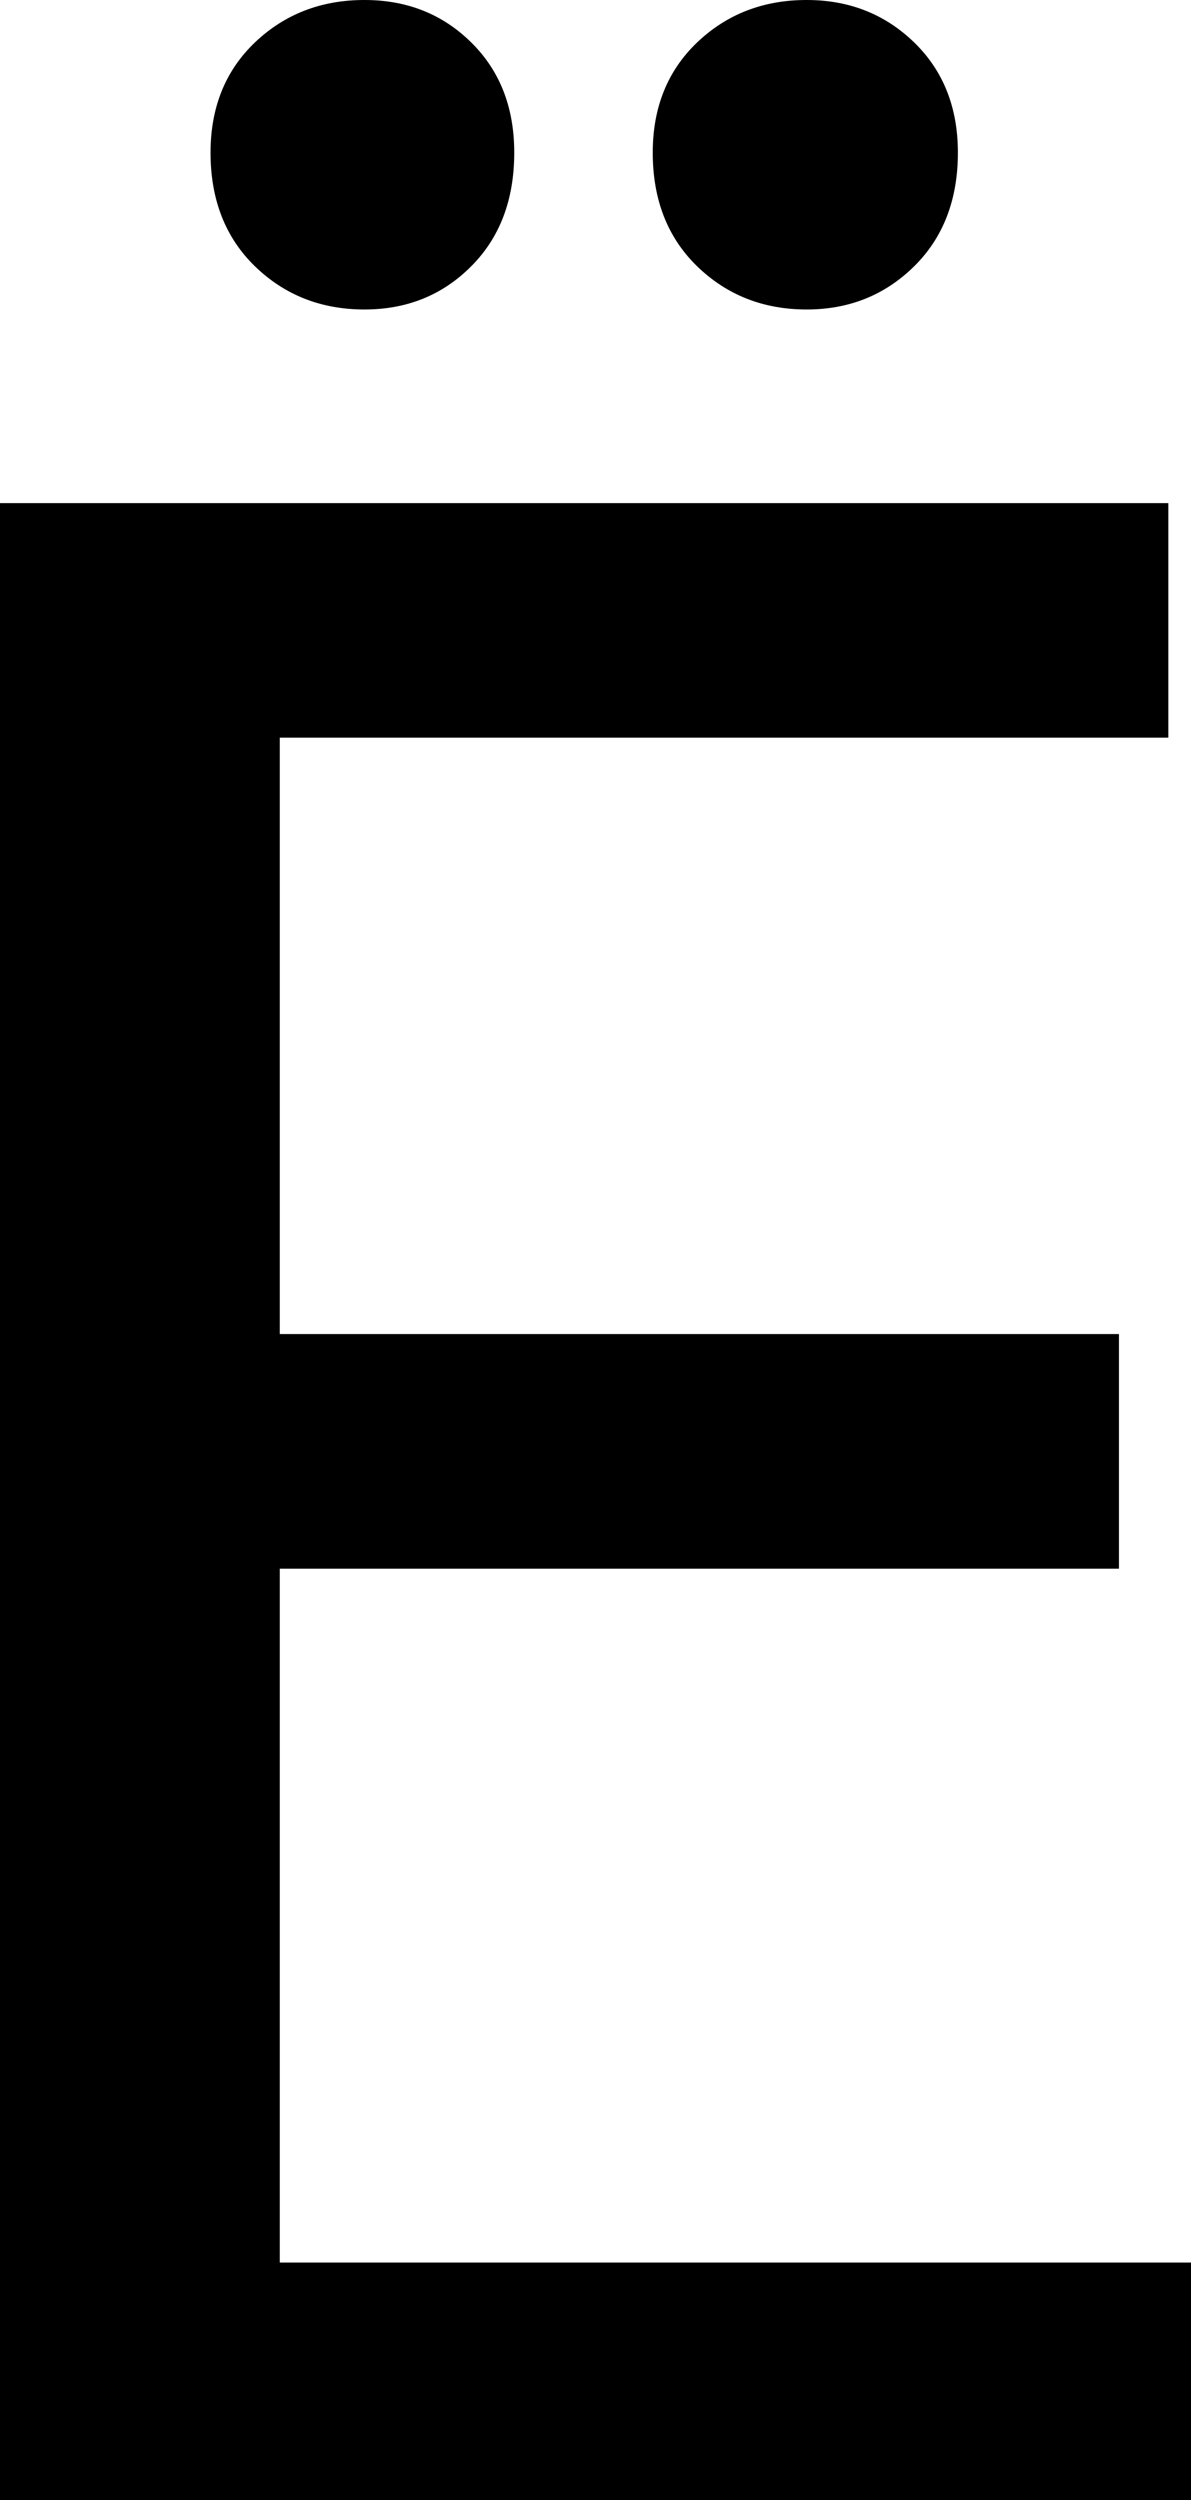 <svg width="12.349" height="25.913" viewBox="2.285 -51.826 12.349 25.913" xmlns="http://www.w3.org/2000/svg"><path d="M2.285 -25.913L2.285 -46.611L14.399 -46.611L14.399 -44.18L5.186 -44.18L5.186 -37.998L13.887 -37.998L13.887 -35.566L5.186 -35.566L5.186 -28.374L14.634 -28.374L14.634 -25.913ZM4.468 -50.244C4.468 -50.713 4.622 -51.094 4.929 -51.387C5.237 -51.68 5.615 -51.826 6.064 -51.826C6.504 -51.826 6.873 -51.68 7.17 -51.387C7.468 -51.094 7.617 -50.713 7.617 -50.244C7.617 -49.756 7.468 -49.363 7.17 -49.065C6.873 -48.767 6.504 -48.618 6.064 -48.618C5.615 -48.618 5.237 -48.767 4.929 -49.065C4.622 -49.363 4.468 -49.756 4.468 -50.244ZM9.053 -50.244C9.053 -50.713 9.207 -51.094 9.514 -51.387C9.822 -51.68 10.2 -51.826 10.649 -51.826C11.089 -51.826 11.46 -51.68 11.763 -51.387C12.065 -51.094 12.217 -50.713 12.217 -50.244C12.217 -49.756 12.065 -49.363 11.763 -49.065C11.46 -48.767 11.089 -48.618 10.649 -48.618C10.2 -48.618 9.822 -48.767 9.514 -49.065C9.207 -49.363 9.053 -49.756 9.053 -50.244ZM9.053 -50.244"></path></svg>